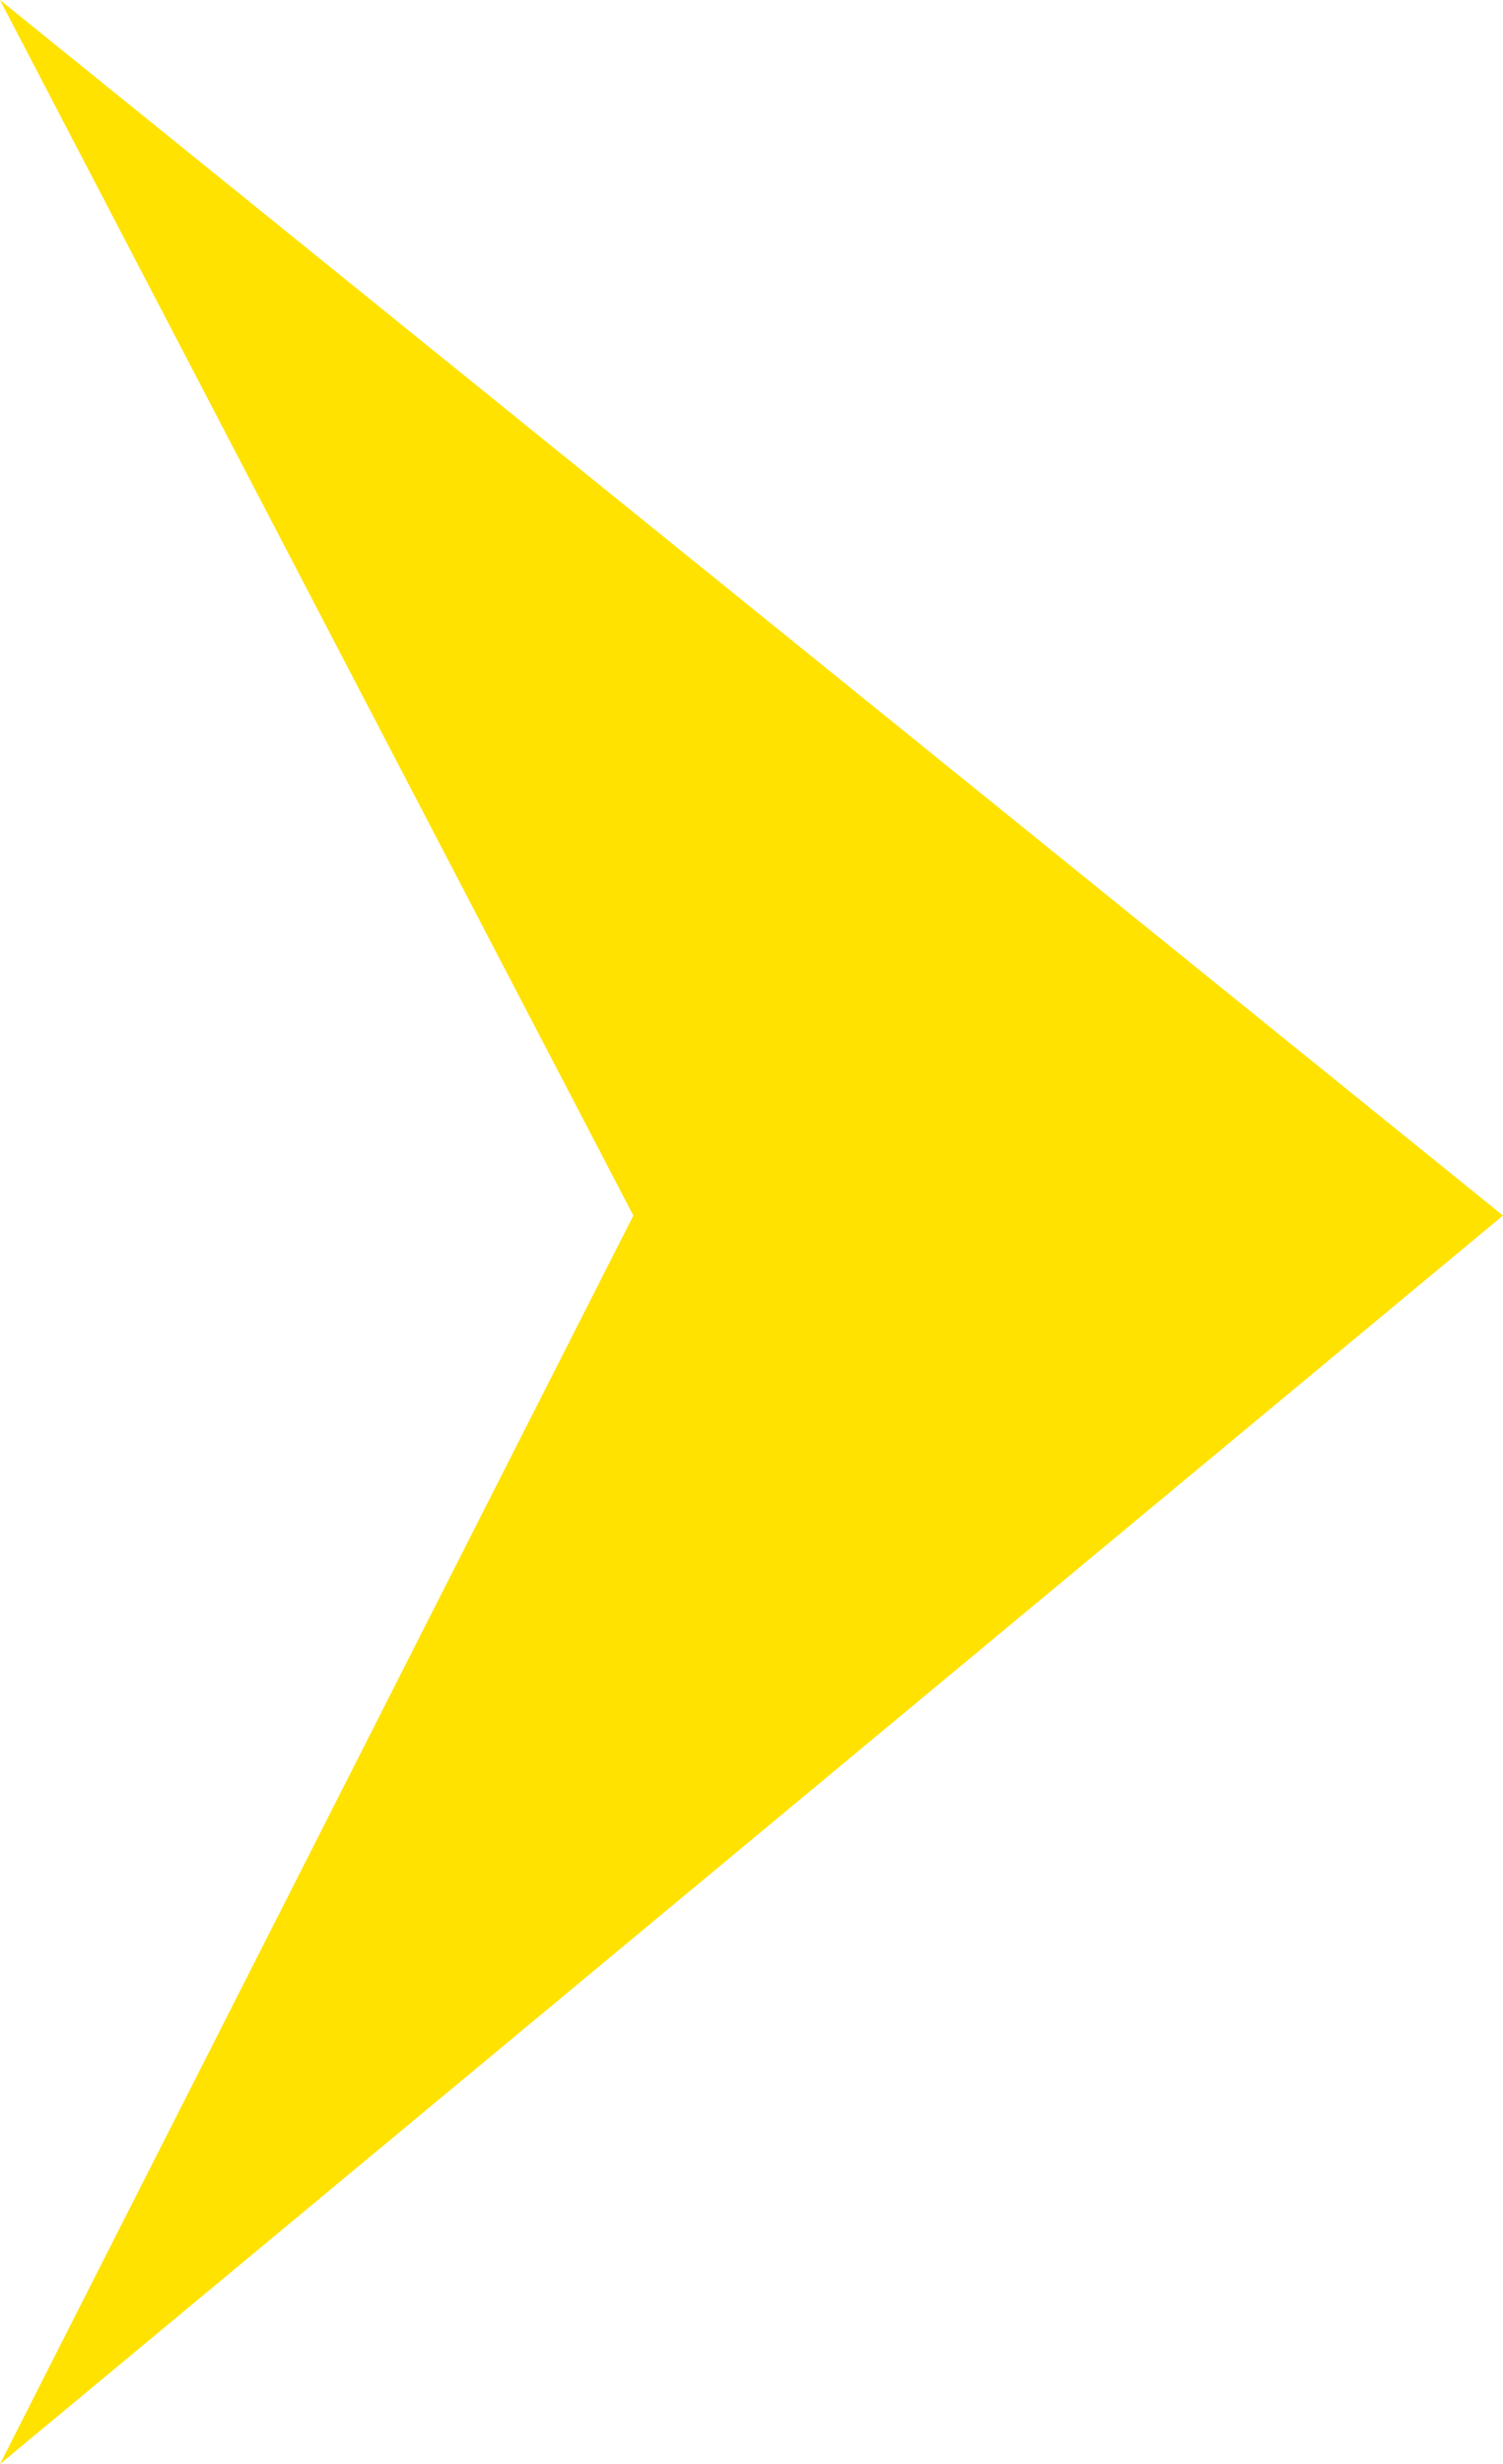 <svg xmlns="http://www.w3.org/2000/svg" width="10.489" height="17.194" viewBox="0 0 10.489 17.194">
  <path id="Trazado_34867" data-name="Trazado 34867" d="M109.18,64.318,119.669,72.8,109.18,81.512,113.6,72.8Z" transform="translate(-109.18 -64.318)" fill="#ffe200"/>
</svg>
